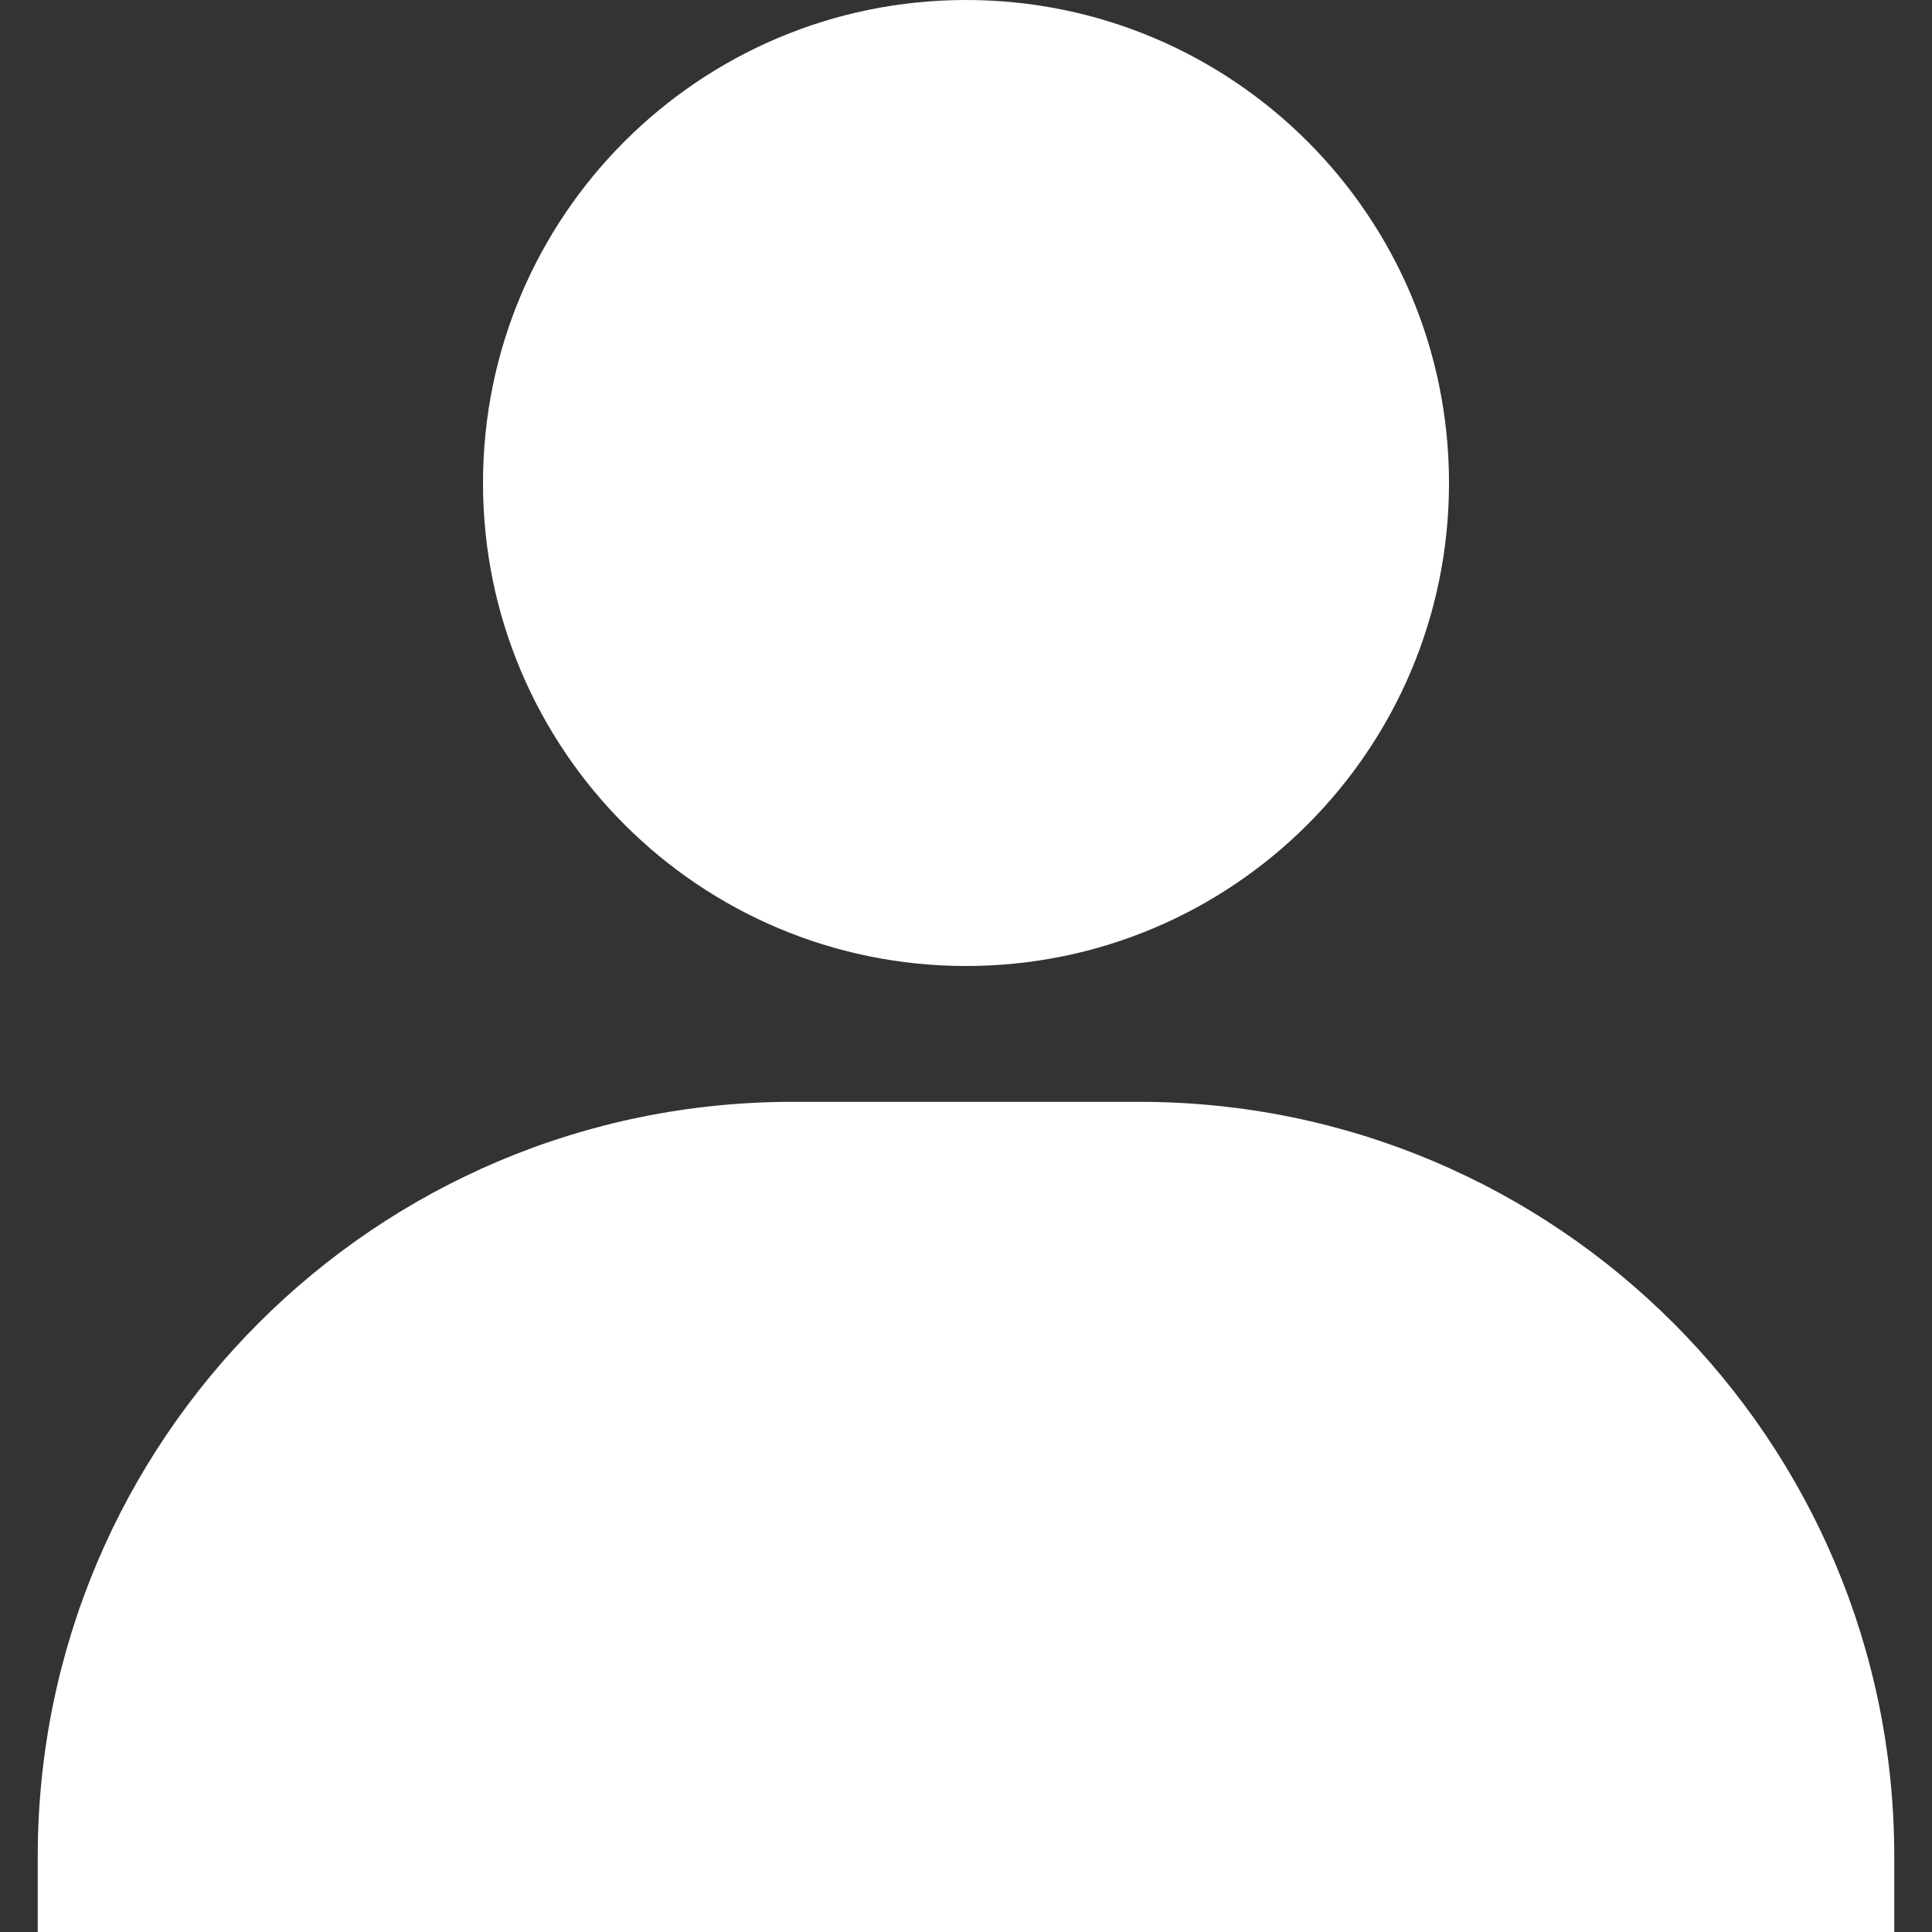 <svg width="256" height="256" viewBox="0 0 256 256" fill="none" xmlns="http://www.w3.org/2000/svg">
<rect x="0" y="0" width="256" height="256" fill="#333333" stroke="none"/>
<path fill-rule="evenodd" clip-rule="evenodd" d="M128 128C163.346 128 192 99.346 192 64C192 28.654 163.346 0 128 0C92.654 0 64 28.654 64 64C64 99.346 92.654 128 128 128ZM151 146H148H108H105C49.772 146 5 190.772 5 246V256H108H148H251V246C251 190.772 206.228 146 151 146Z" fill="white"/>
</svg>
